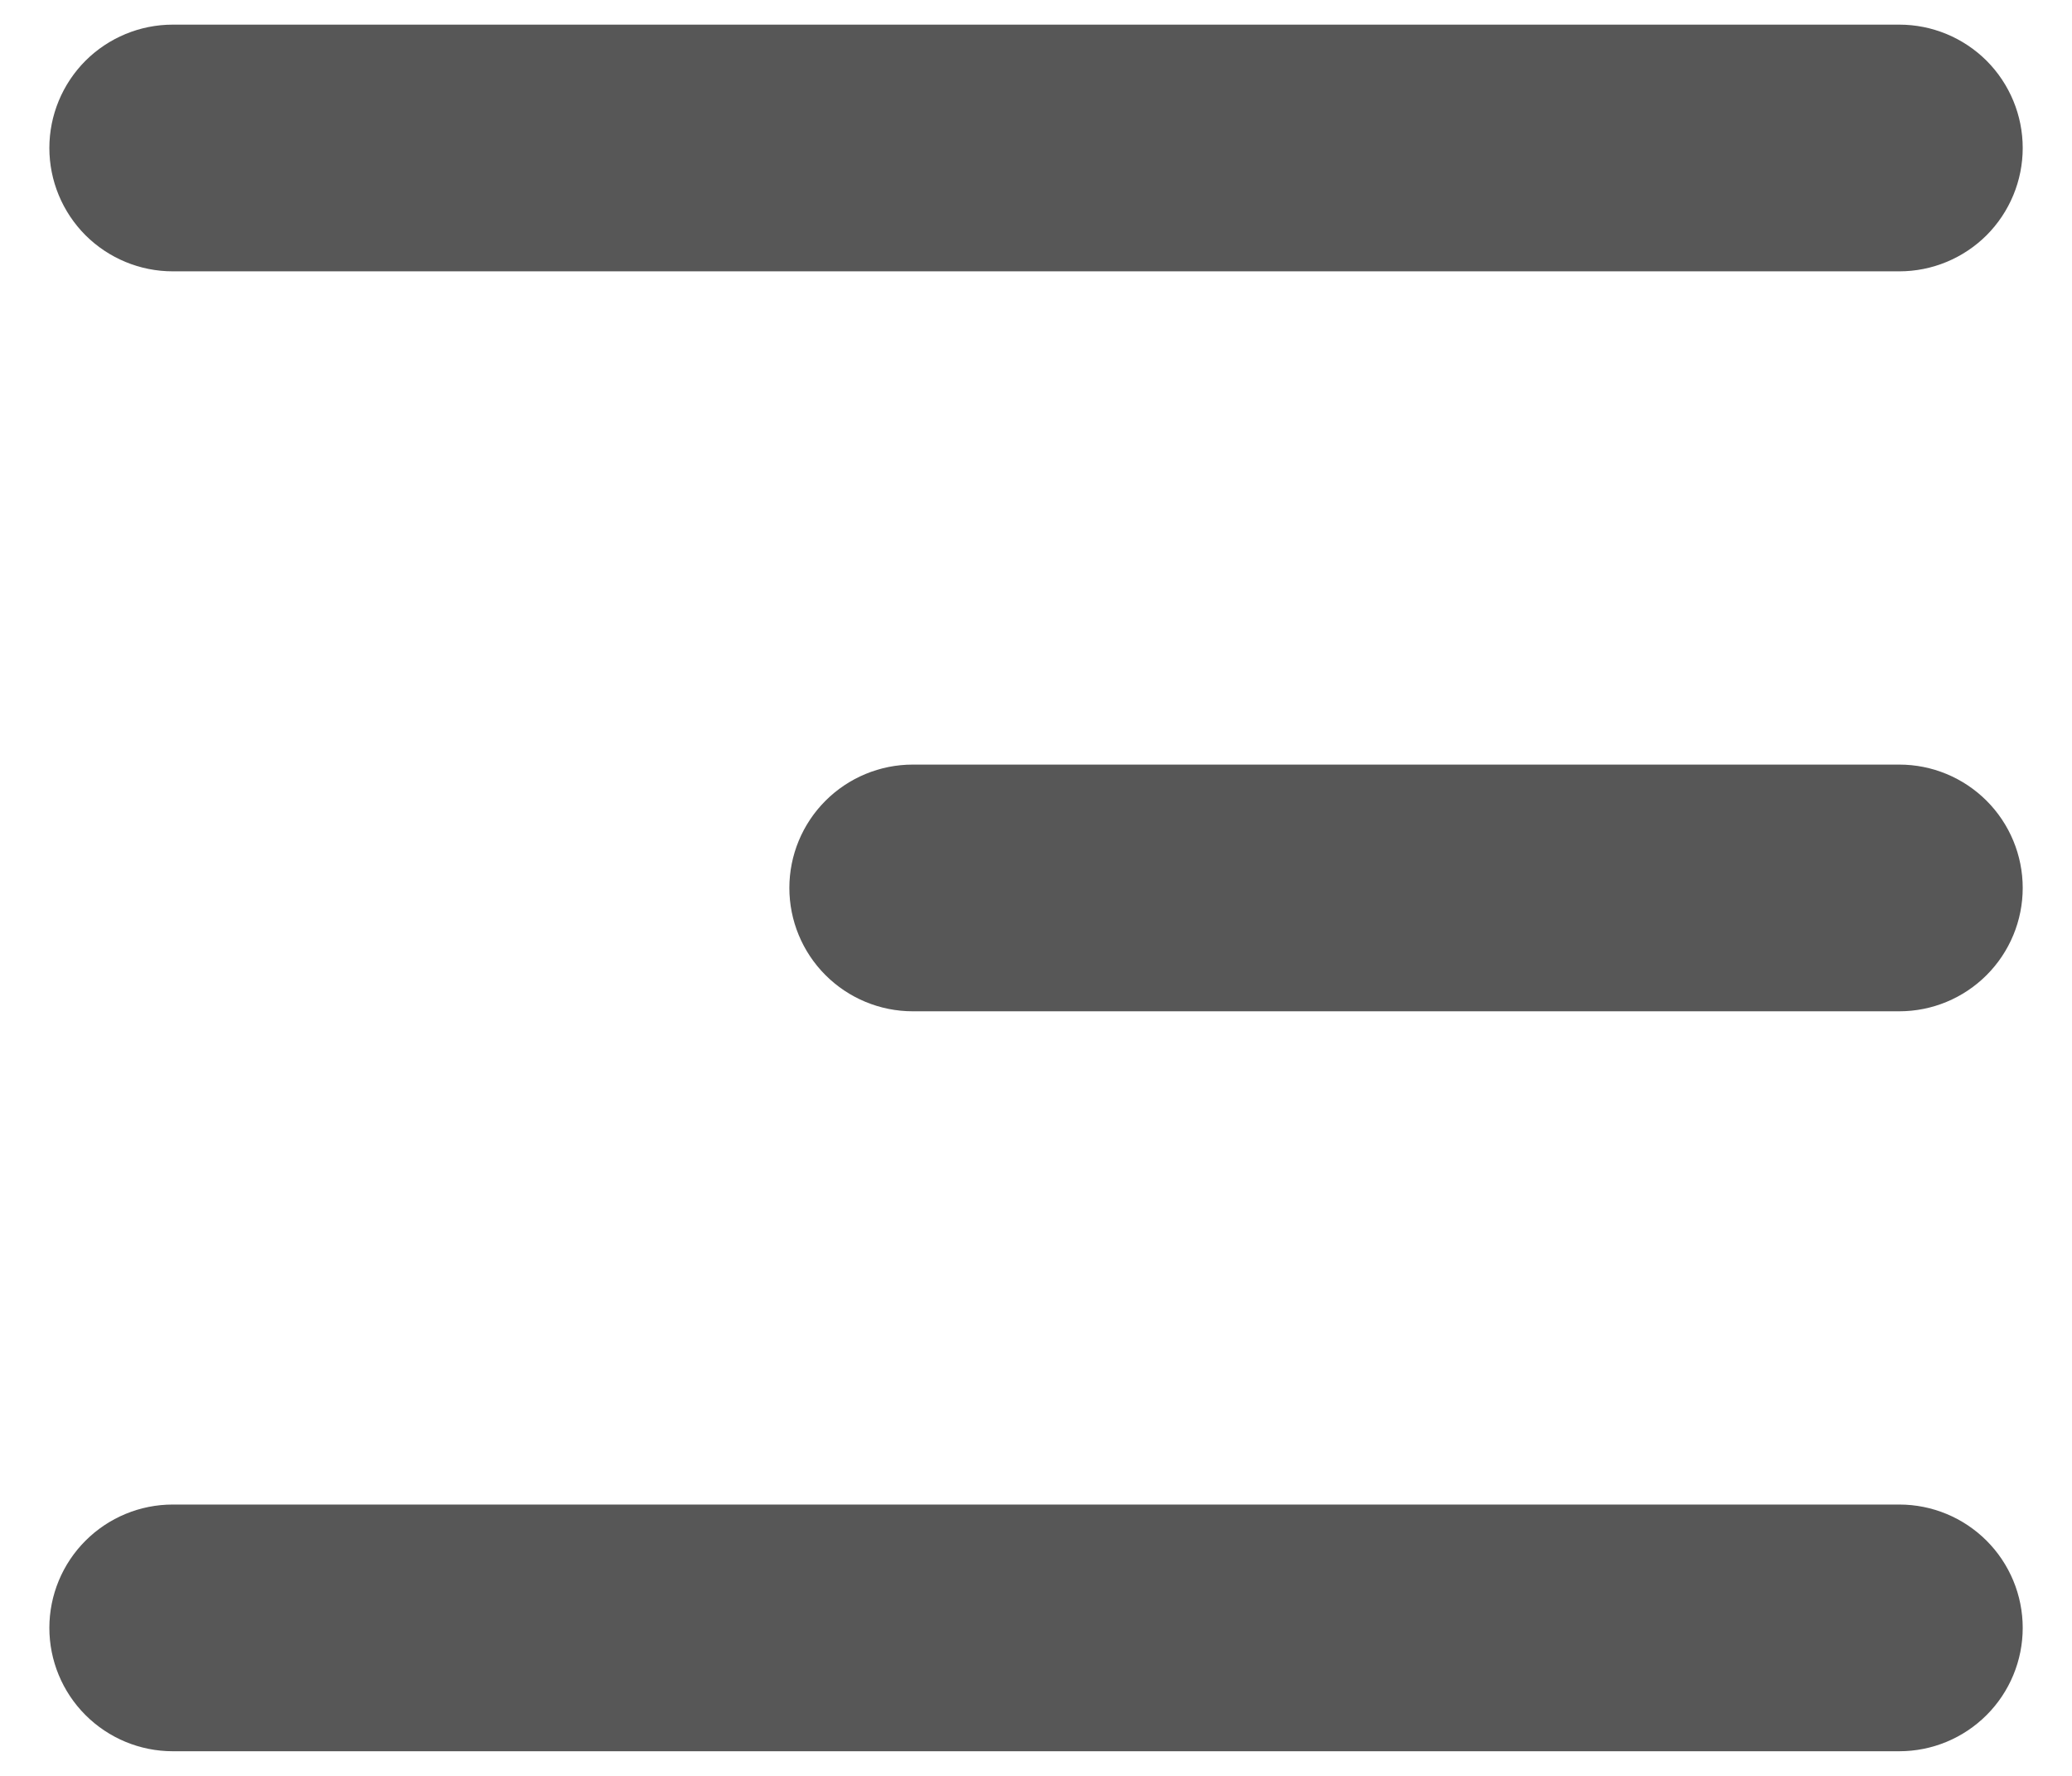 <svg width="28" height="24" viewBox="0 0 28 24" fill="none" xmlns="http://www.w3.org/2000/svg">
<path d="M0.667 2C0.667 1.558 0.843 1.134 1.155 0.821C1.468 0.509 1.892 0.333 2.334 0.333H25.667C26.109 0.333 26.533 0.509 26.846 0.821C27.158 1.134 27.334 1.558 27.334 2C27.334 2.442 27.158 2.866 26.846 3.179C26.533 3.491 26.109 3.667 25.667 3.667H2.334C1.892 3.667 1.468 3.491 1.155 3.179C0.843 2.866 0.667 2.442 0.667 2ZM0.667 22C0.667 21.558 0.843 21.134 1.155 20.822C1.468 20.509 1.892 20.333 2.334 20.333H25.667C26.109 20.333 26.533 20.509 26.846 20.822C27.158 21.134 27.334 21.558 27.334 22C27.334 22.442 27.158 22.866 26.846 23.178C26.533 23.491 26.109 23.667 25.667 23.667H2.334C1.892 23.667 1.468 23.491 1.155 23.178C0.843 22.866 0.667 22.442 0.667 22ZM12.334 10.333C11.892 10.333 11.468 10.509 11.155 10.822C10.843 11.134 10.667 11.558 10.667 12C10.667 12.442 10.843 12.866 11.155 13.178C11.468 13.491 11.892 13.667 12.334 13.667H25.667C26.109 13.667 26.533 13.491 26.846 13.178C27.158 12.866 27.334 12.442 27.334 12C27.334 11.558 27.158 11.134 26.846 10.822C26.533 10.509 26.109 10.333 25.667 10.333H12.334Z" fill="#575757"/>
</svg>
